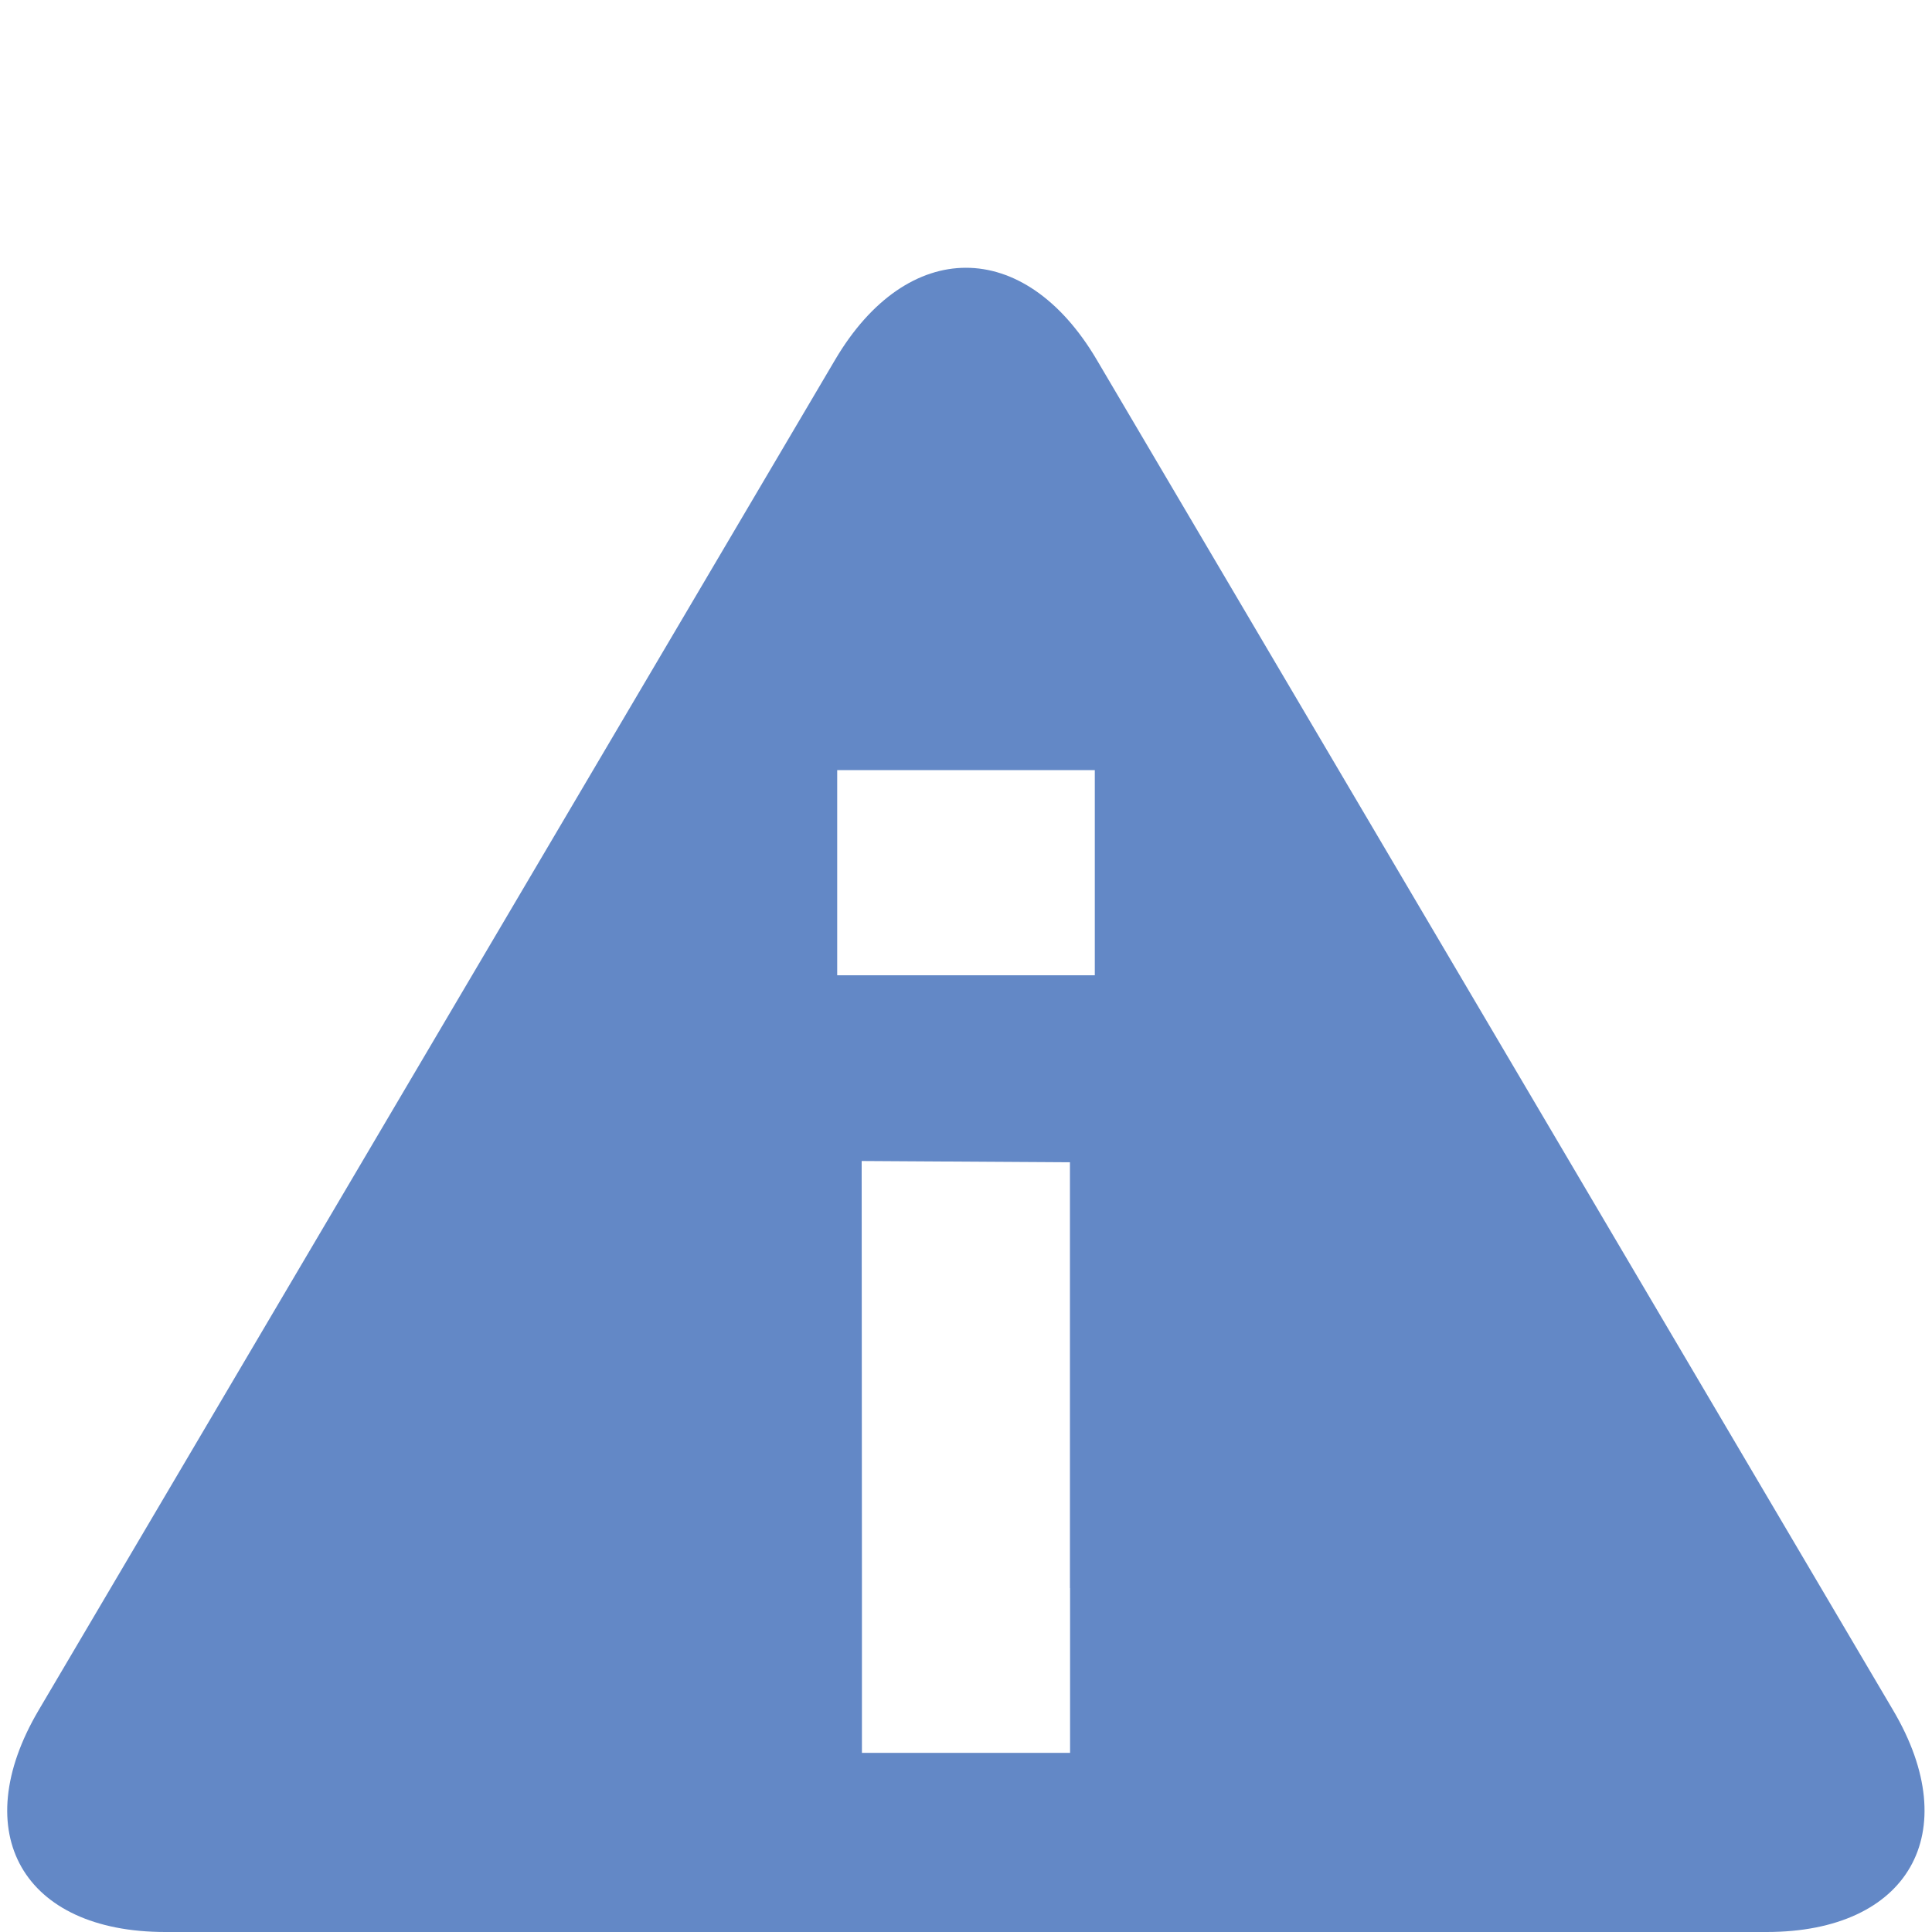 <?xml version="1.0" encoding="utf-8"?>
<!-- Generator: Adobe Illustrator 16.0.4, SVG Export Plug-In . SVG Version: 6.00 Build 0)  -->
<!DOCTYPE svg PUBLIC "-//W3C//DTD SVG 1.1//EN" "http://www.w3.org/Graphics/SVG/1.1/DTD/svg11.dtd">
<svg version="1.1" id="Layer_1" xmlns="http://www.w3.org/2000/svg" xmlns:xlink="http://www.w3.org/1999/xlink" x="0px" y="0px"
	 width="15px" height="15px" viewBox="0 0 15 15" enable-background="new 0 0 15 15" xml:space="preserve">
<path fill="#6388C6" d="M14.698,13.278L8.515,2.793c-0.562-0.953-1.47-0.951-2.031,0L0.3,13.278C-0.262,14.231,0.18,15,1.283,15
	h12.433C14.818,15,15.26,14.229,14.698,13.278z M8.308,12.33v1.279H6.692V12.33L6.69,9.014l1.617,0.01V12.33z M8.5,7.572h-2V5.979h2
	V7.572z"/>
</svg>
